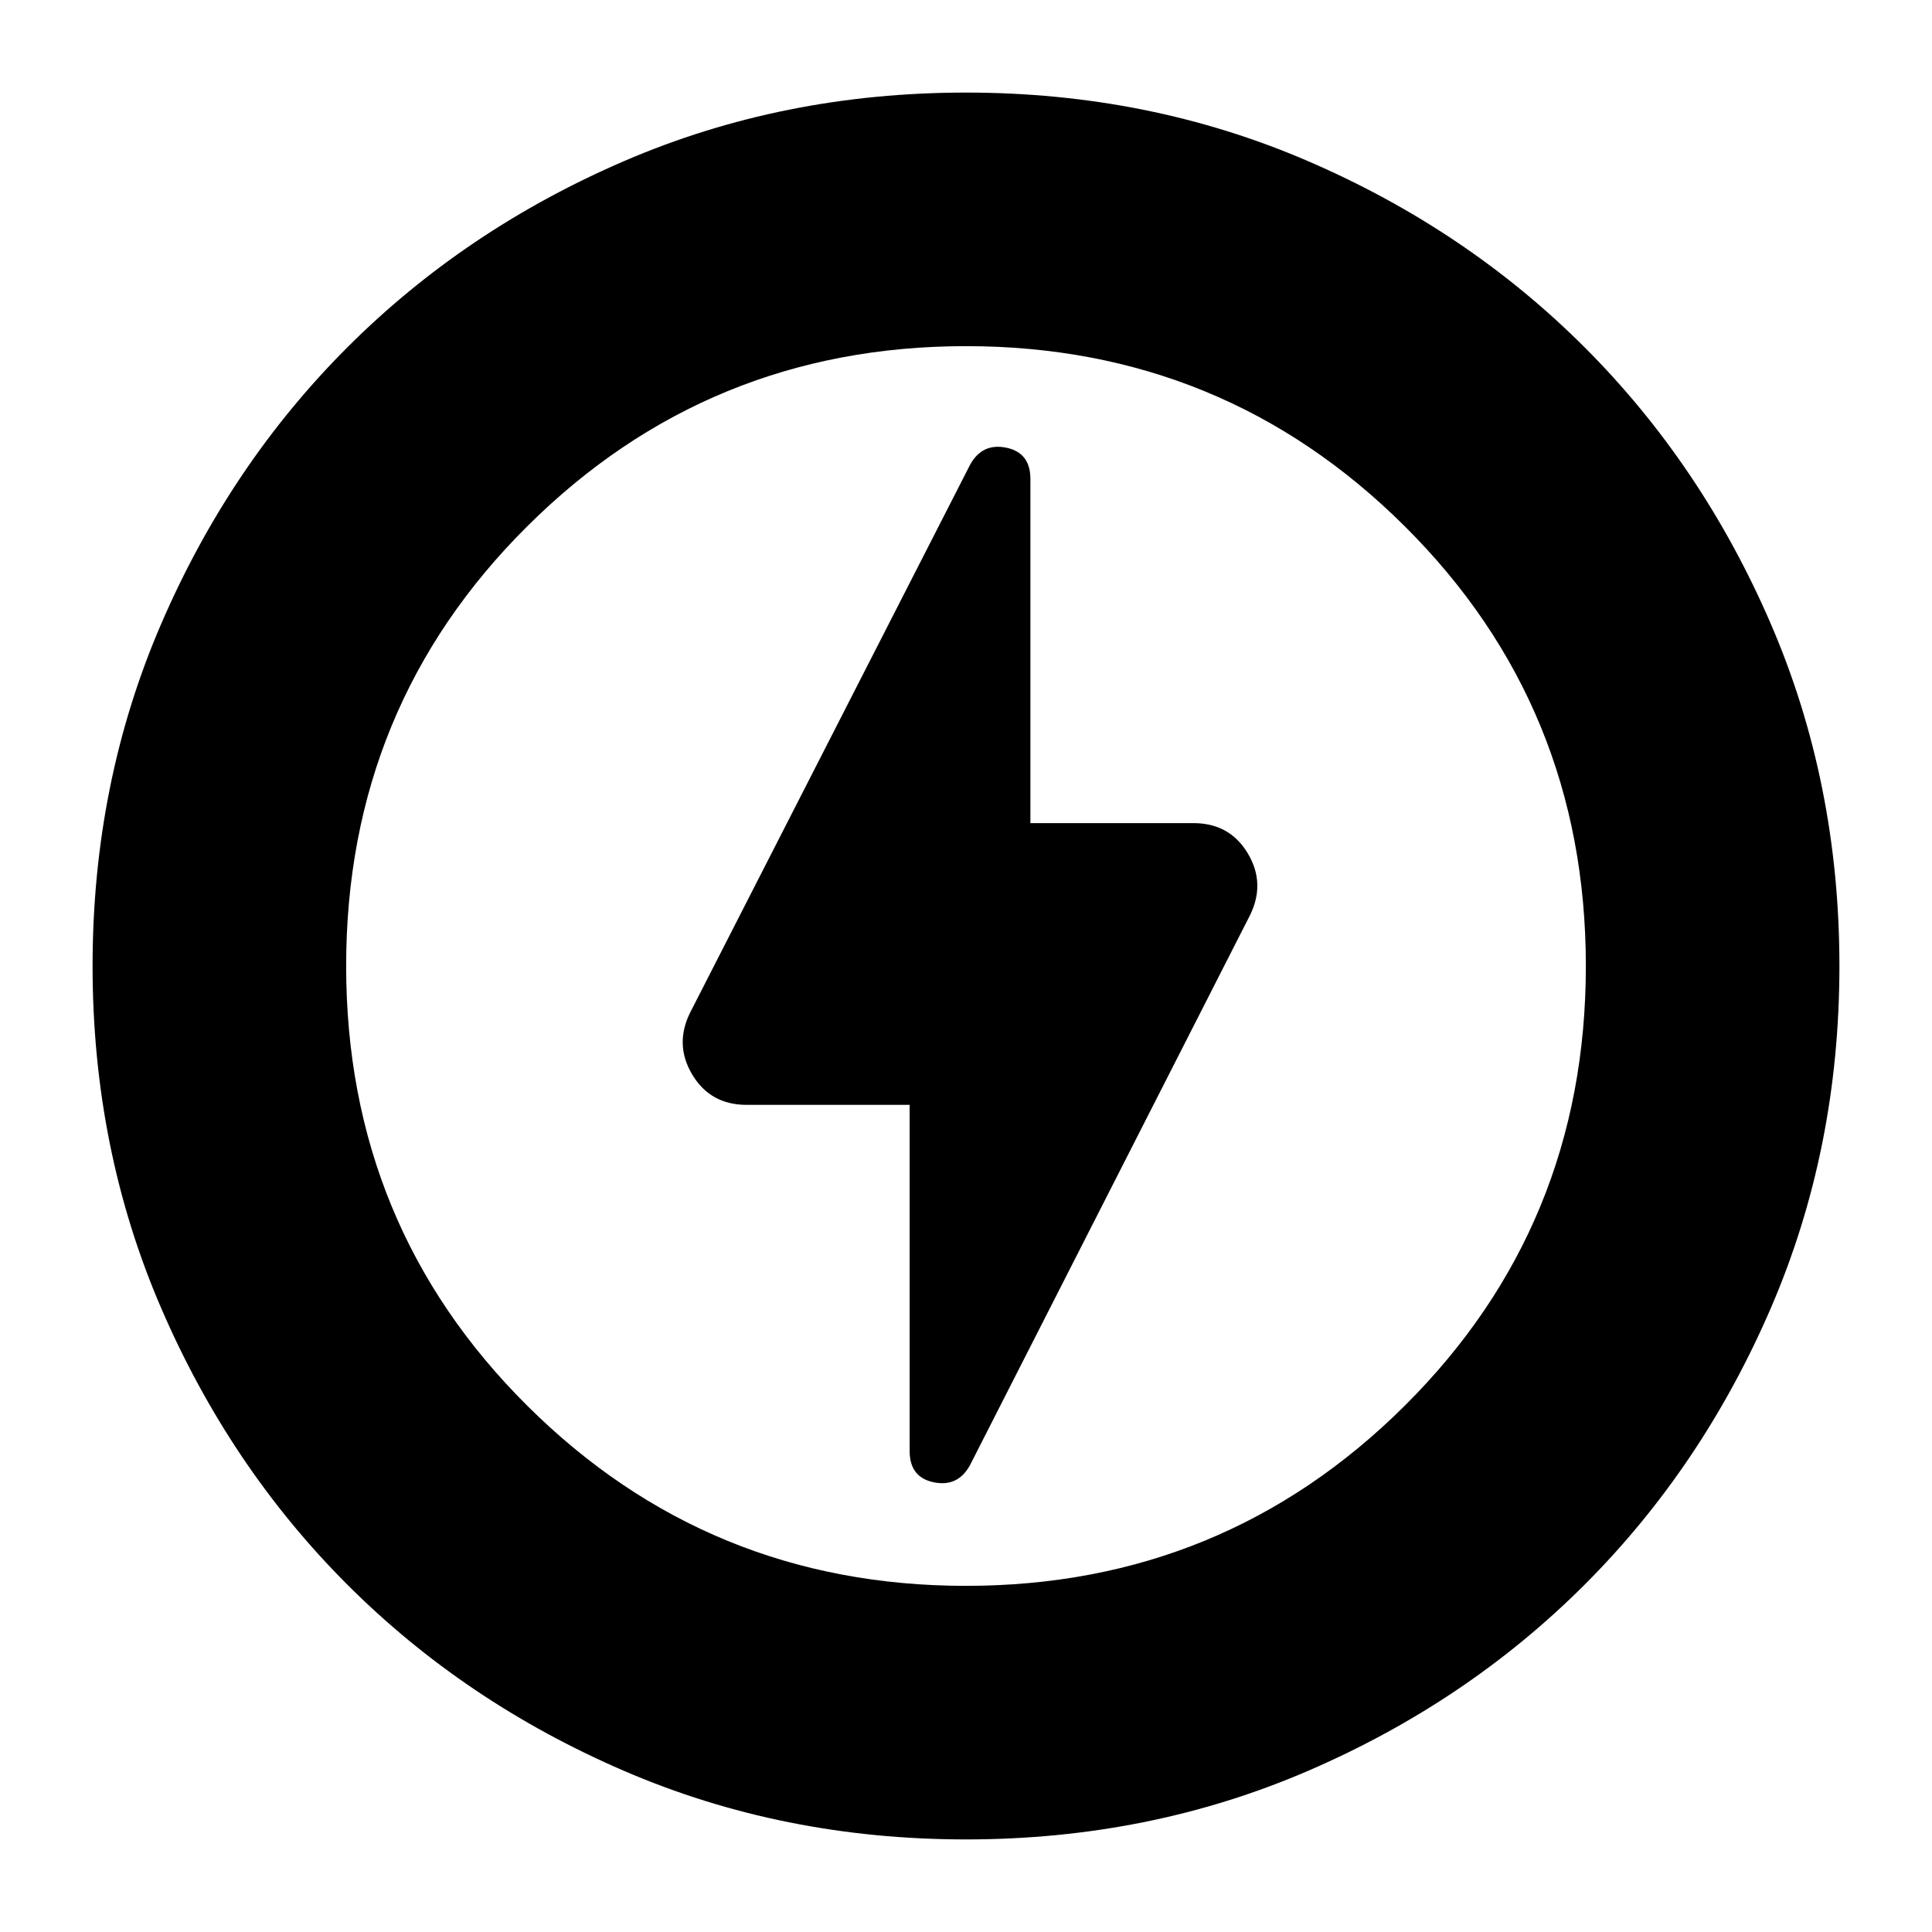 <svg xmlns="http://www.w3.org/2000/svg" height="24" viewBox="0 -960 960 960" width="24"><path d="m482-232 139-273q8-16-1-31t-27-15h-81v-171q0-13.091-12-15.545Q488-740 482-729L343-457q-8 16 1 31t27 15h81v172q0 13.091 12 15.545Q476-221 482-232Zm-2 186q-91 0-169.987-34.084-78.988-34.083-137.417-92.512T80.084-310.013Q46-389 46-480t34.084-169.987q34.083-78.988 92.512-137.417t137.417-92.512Q389-914 480-914t169.987 34.084q78.988 34.083 137.417 92.512t92.512 137.417Q914-571 914-480t-34.084 169.987q-34.083 78.988-92.512 137.417T649.987-80.084Q571-46 480-46Zm0-434Zm-.009 308Q608-172 698-261.5T788-480q0-129-89.991-218.5t-218-89.5Q352-788 262-698.5T172-480q0 129 89.991 218.5t218 89.5Z"/></svg>
